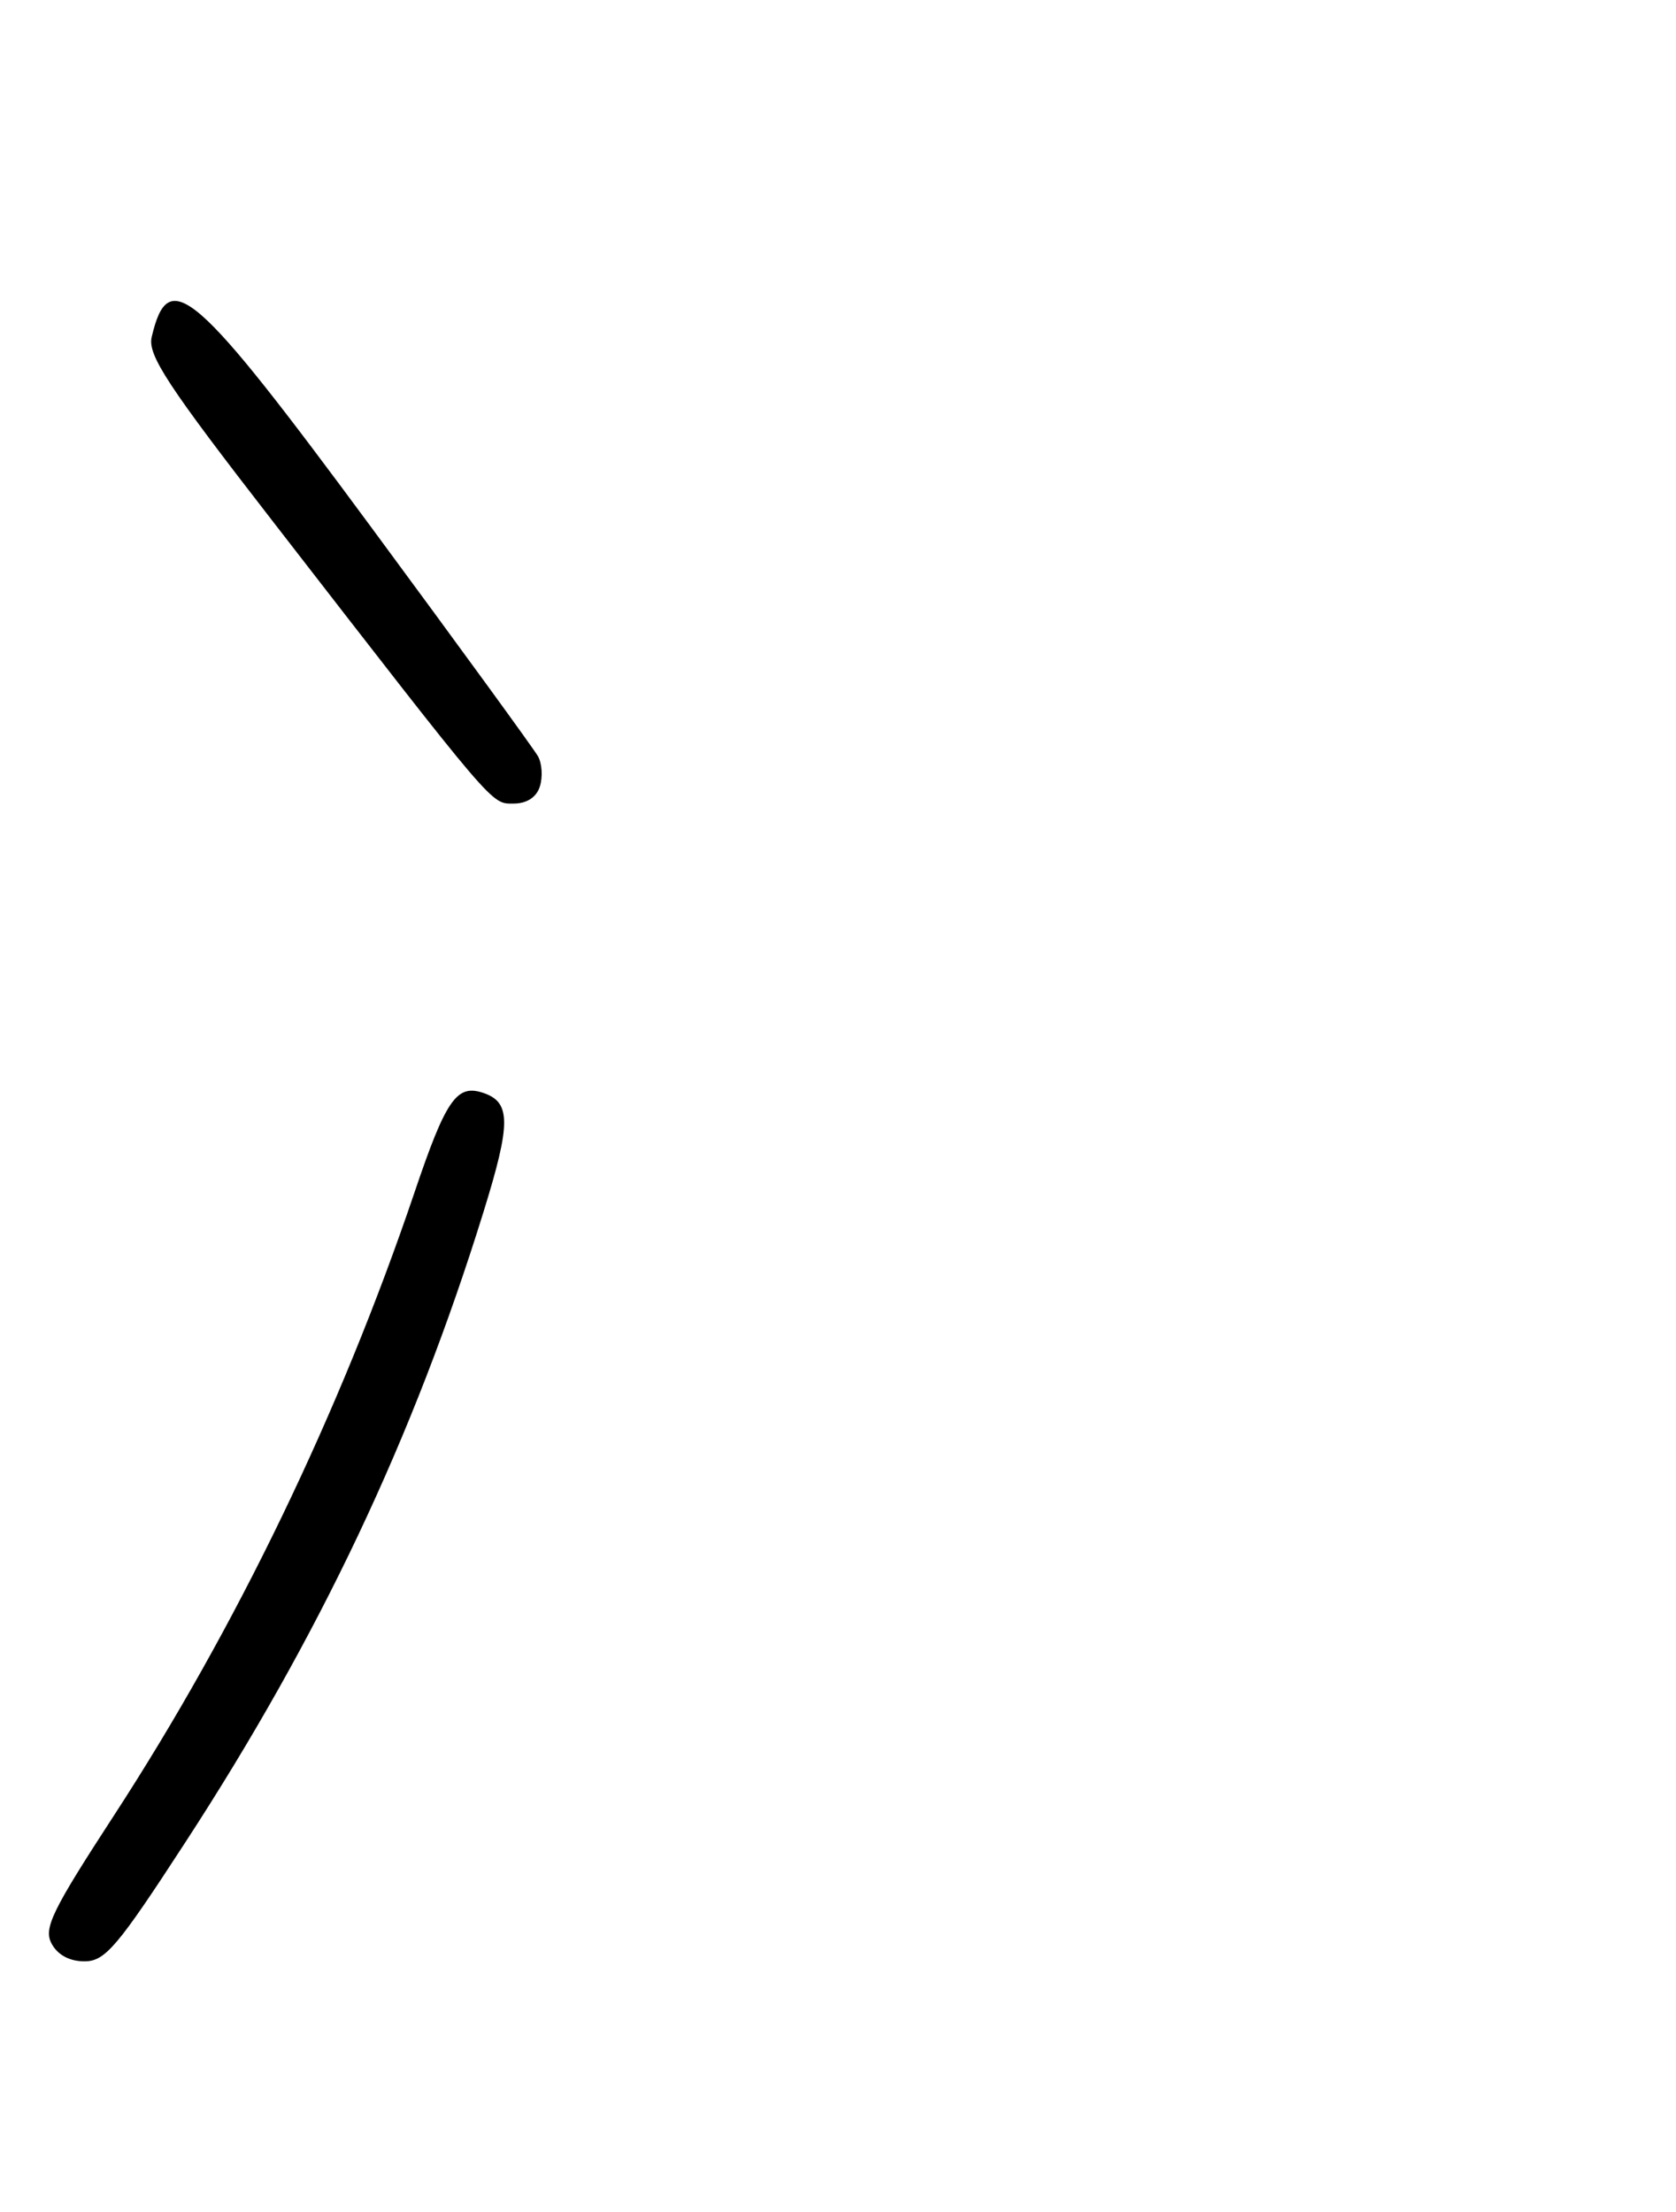 <?xml version="1.0" encoding="UTF-8" standalone="no"?>
<!DOCTYPE svg PUBLIC "-//W3C//DTD SVG 1.1//EN" "http://www.w3.org/Graphics/SVG/1.1/DTD/svg11.dtd" >
<svg xmlns="http://www.w3.org/2000/svg" xmlns:xlink="http://www.w3.org/1999/xlink" version="1.1" viewBox="0 0 194 256">
 <g >
 <path fill="currentColor"
d=" M 21.44 213.24 C 36.97 189.39 47.85 166.41 55.95 140.31 C 59.19 129.88 59.17 127.50 55.80 126.44 C 52.84 125.50 51.57 127.37 47.98 138.00 C 39.35 163.48 27.32 188.42 13.14 210.19 C 6.02 221.13 5.02 223.17 5.97 224.94 C 6.67 226.25 8.06 227.00 9.79 226.99 C 12.17 226.99 13.59 225.32 21.44 213.24 Z  M 62.49 91.02 C 62.84 89.93 62.74 88.37 62.28 87.54 C 61.82 86.71 53.13 74.78 42.97 61.02 C 22.47 33.25 19.51 30.68 17.56 39.00 C 17.07 41.09 19.36 44.59 31.74 60.55 C 57.55 93.85 56.82 93.00 59.45 93.00 C 60.98 93.00 62.10 92.27 62.49 91.02 Z "/>
</g>
</svg>